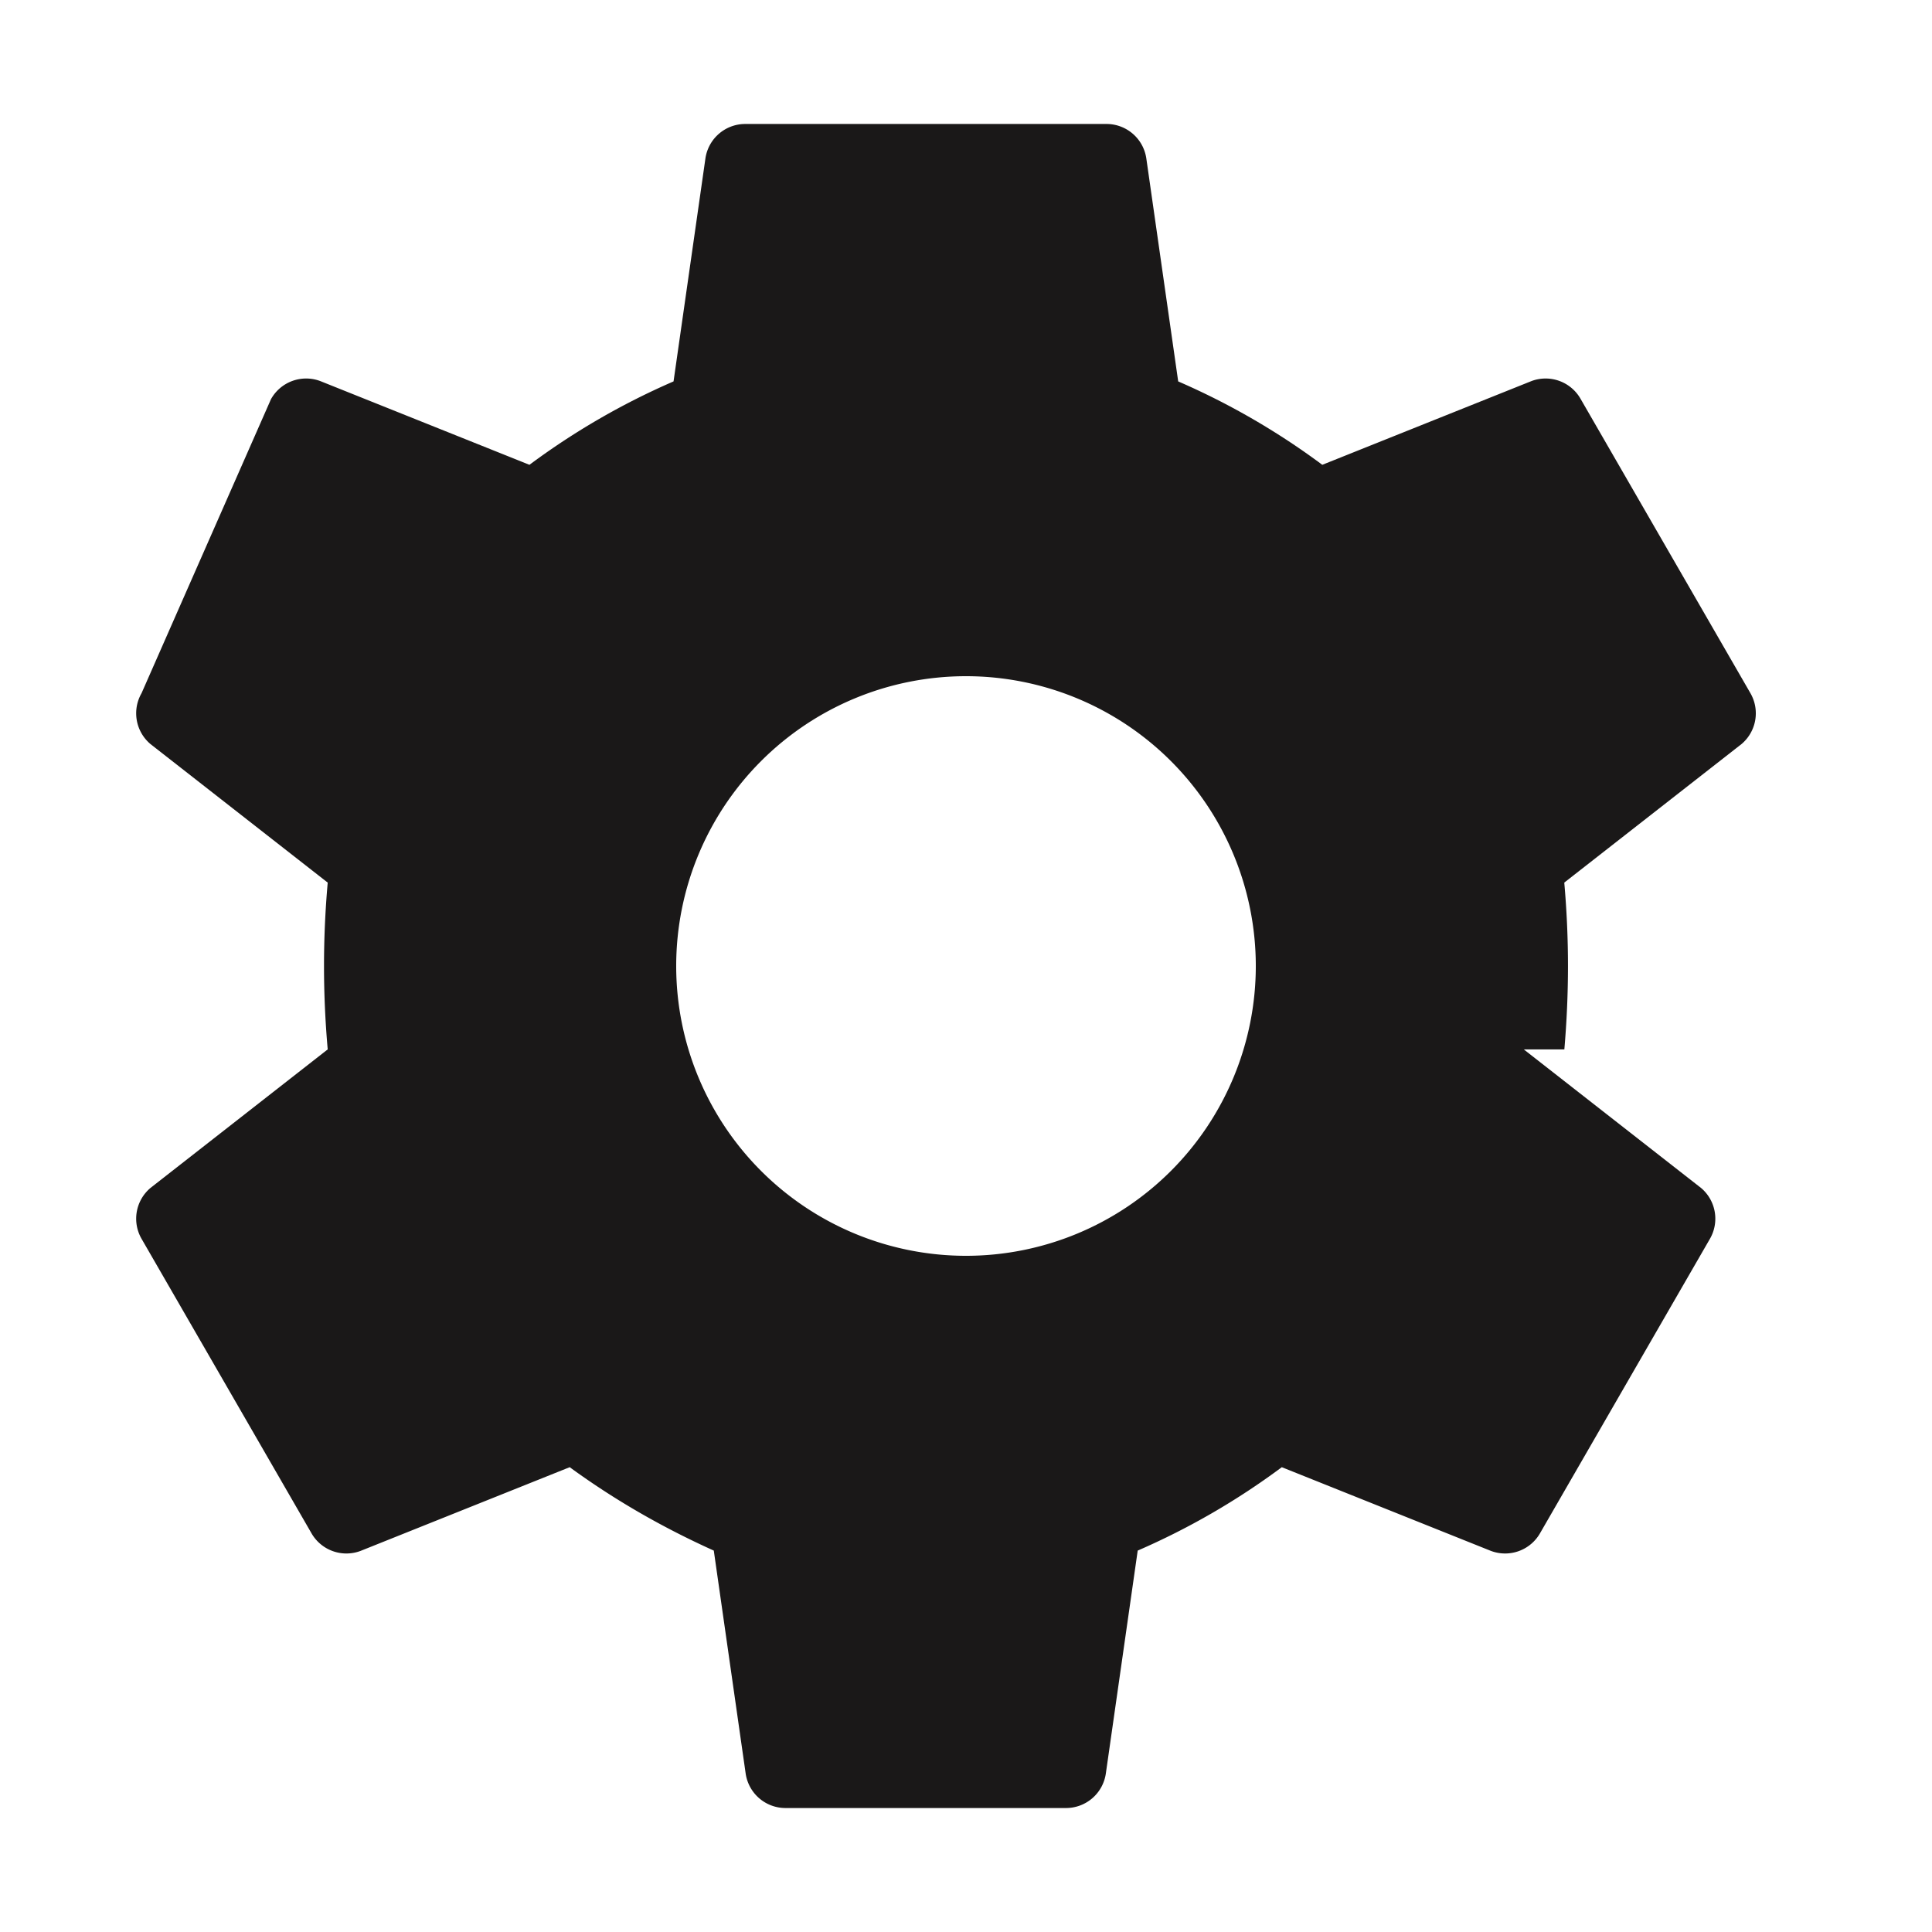 <svg width="24" height="24" viewBox="0 0 24 24" fill="none" xmlns="http://www.w3.org/2000/svg">
<path fill-rule="evenodd" clip-rule="evenodd" d="M19.433 13.036c.029-.34.045-.684.045-1.036 0-.352-.016-.696-.046-1.036l2.203-1.722a.5.5 0 00.11-.63l-2.108-3.653a.5.5 0 00-.613-.225l-2.598 1.04a8.998 8.998 0 00-1.79-1.036l-.396-2.77a.5.5 0 00-.497-.428H9.26a.5.5 0 00-.497.428l-.396 2.77a8.998 8.998 0 00-1.79 1.036l-2.598-1.04a.5.5 0 00-.613.225L1.758 8.612a.5.5 0 00.11.63l2.203 1.722c-.03.34-.046.684-.046 1.036 0 .352.016.696.046 1.036l-2.203 1.722a.5.5 0 00-.11.63l2.108 3.653a.5.5 0 00.613.225l2.598-1.04c.554.404 1.145.745 1.79 1.036l.396 2.77a.5.5 0 00.497.428h3.48a.5.5 0 00.497-.428l.396-2.77a8.998 8.998 0 001.79-1.036l2.598 1.04a.5.5 0 00.613-.225l2.108-3.653a.5.5 0 00-.11-.63l-2.203-1.722zM12 15.6a3.6 3.6 0 110-7.2 3.6 3.6 0 010 7.2z" fill="#1A1818"/>
</svg>
